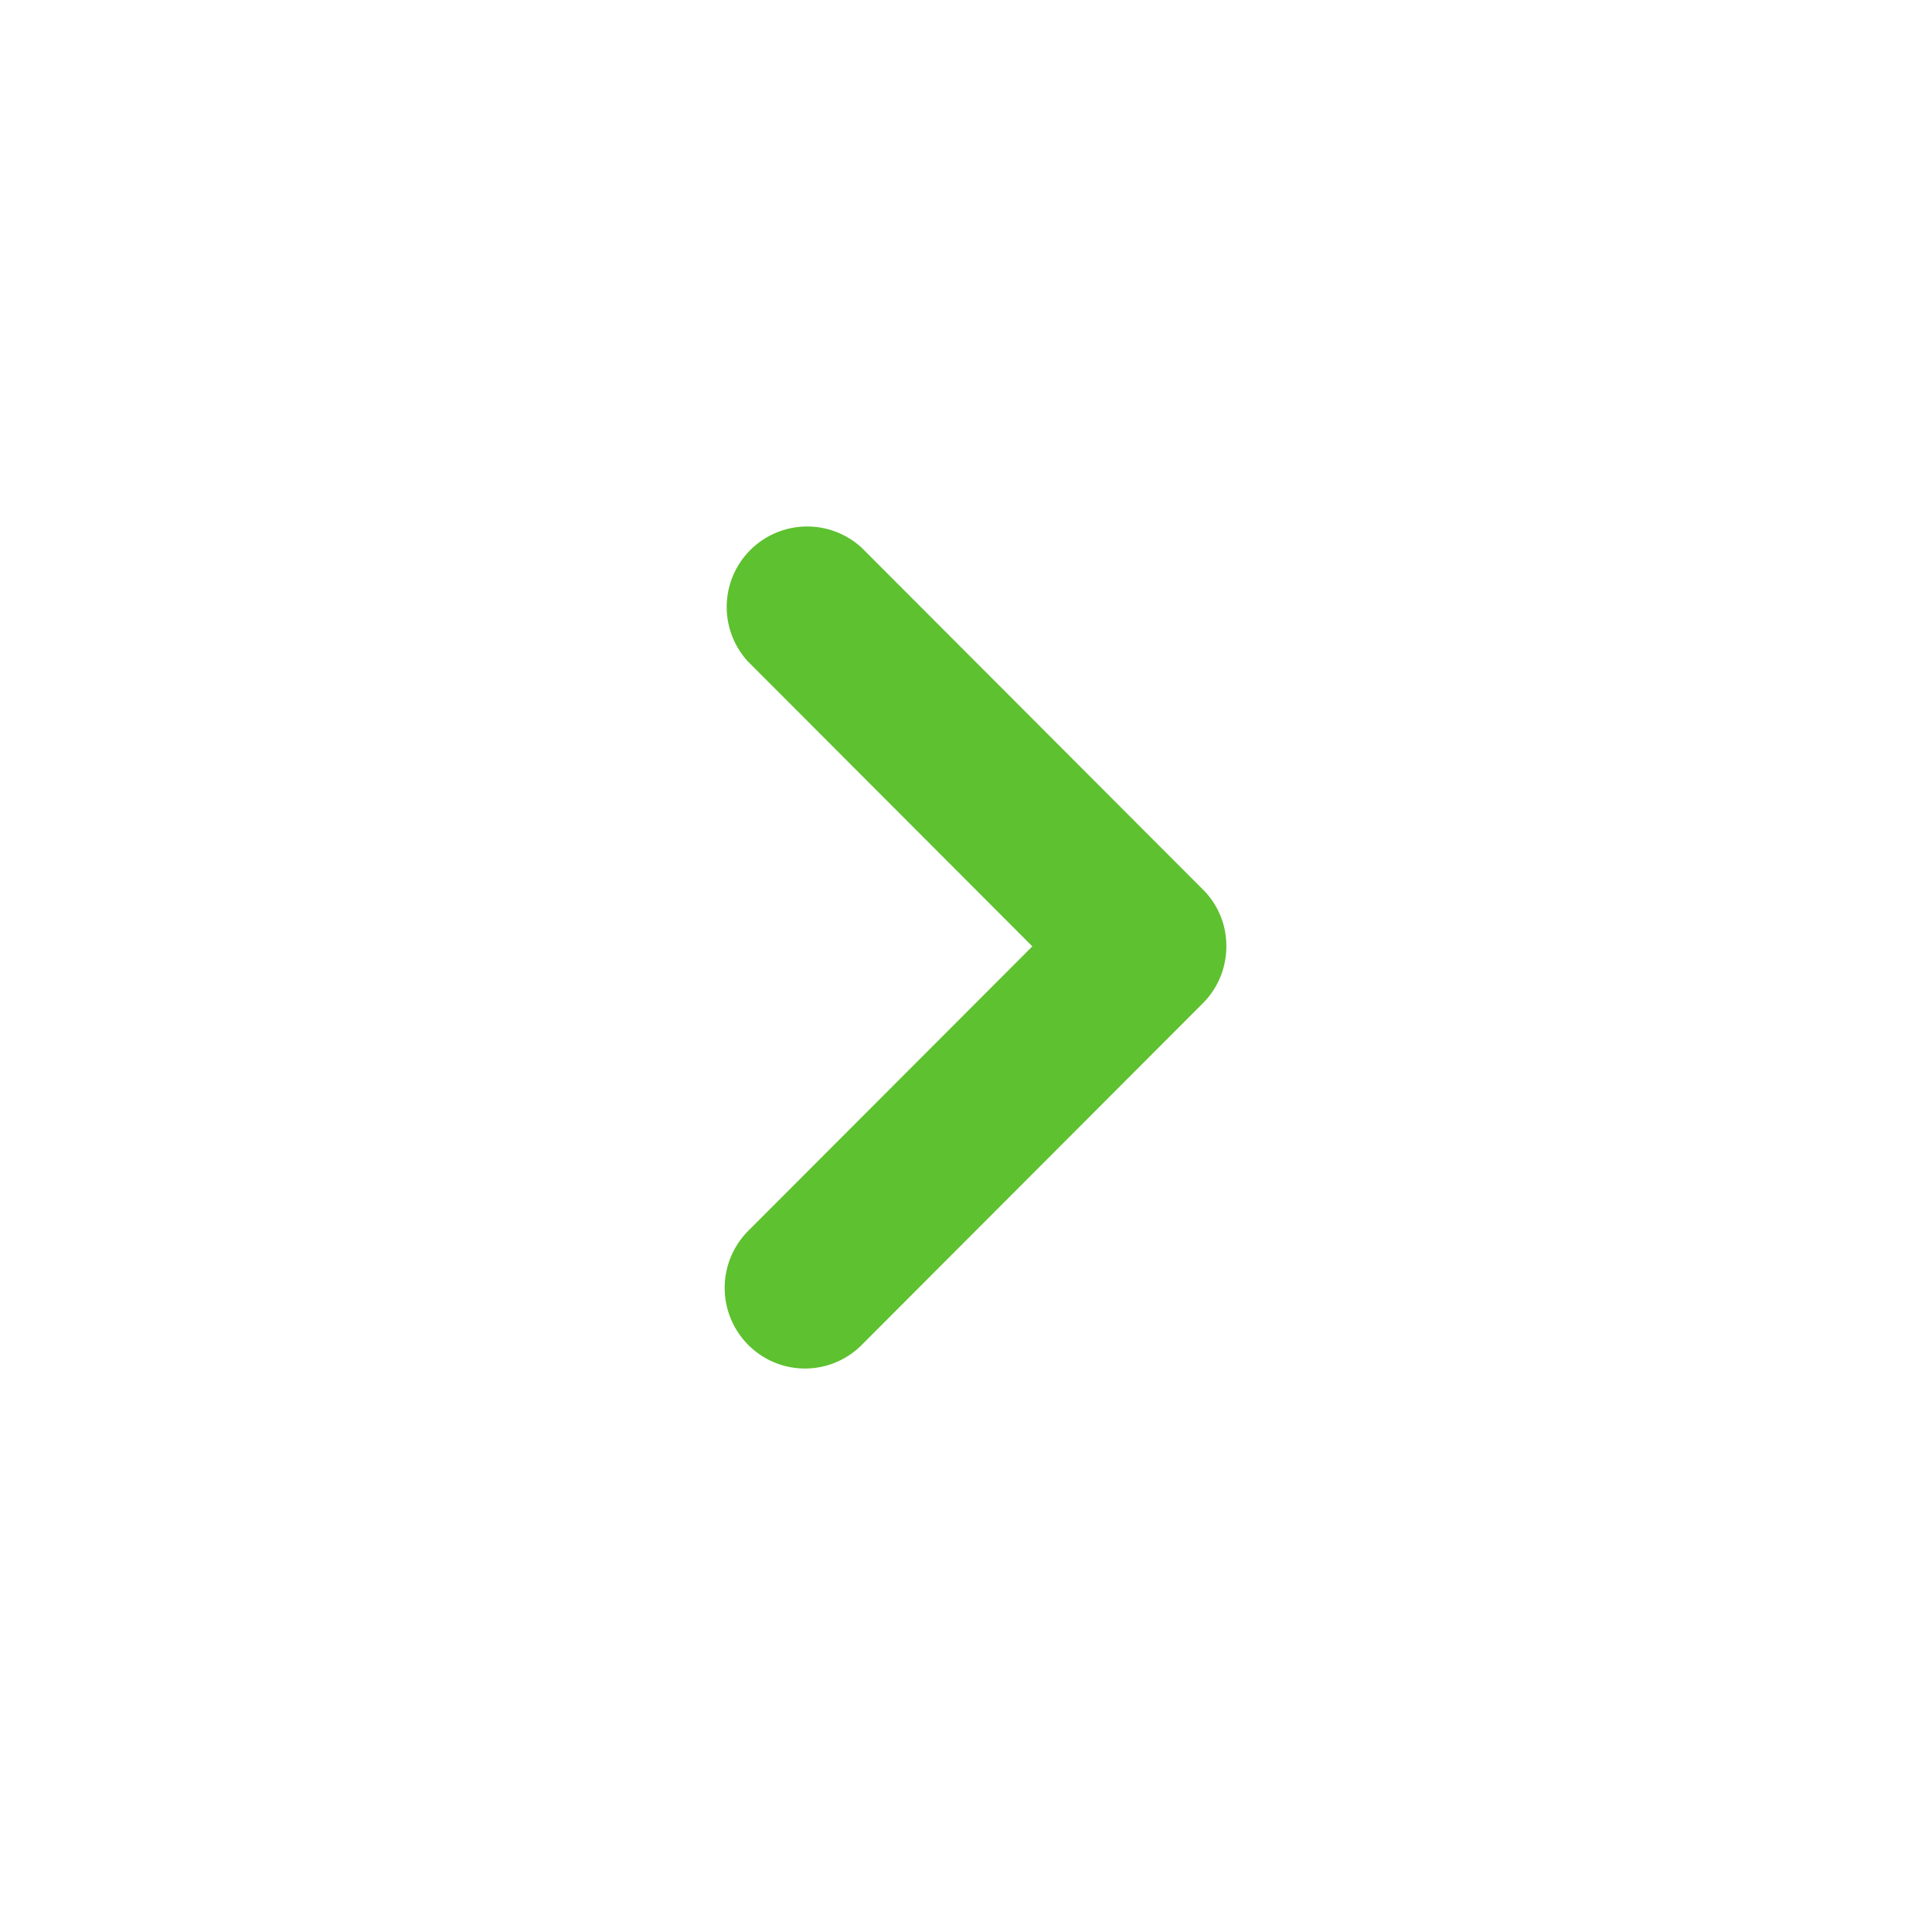 <svg width="24" height="24" fill="none" xmlns="http://www.w3.org/2000/svg"><path fill-rule="evenodd" clip-rule="evenodd" d="M12.824 11.756l-3.532 3.537a1.004 1.004 0 0 0 .002 1.413.994.994 0 0 0 1.41.002l4.24-4.247a.995.995 0 0 0 .29-.703.982.982 0 0 0-.29-.707l-4.24-4.247a1 1 0 0 0-1.412 1.414l3.532 3.538z" fill="#5EC12F"/></svg>